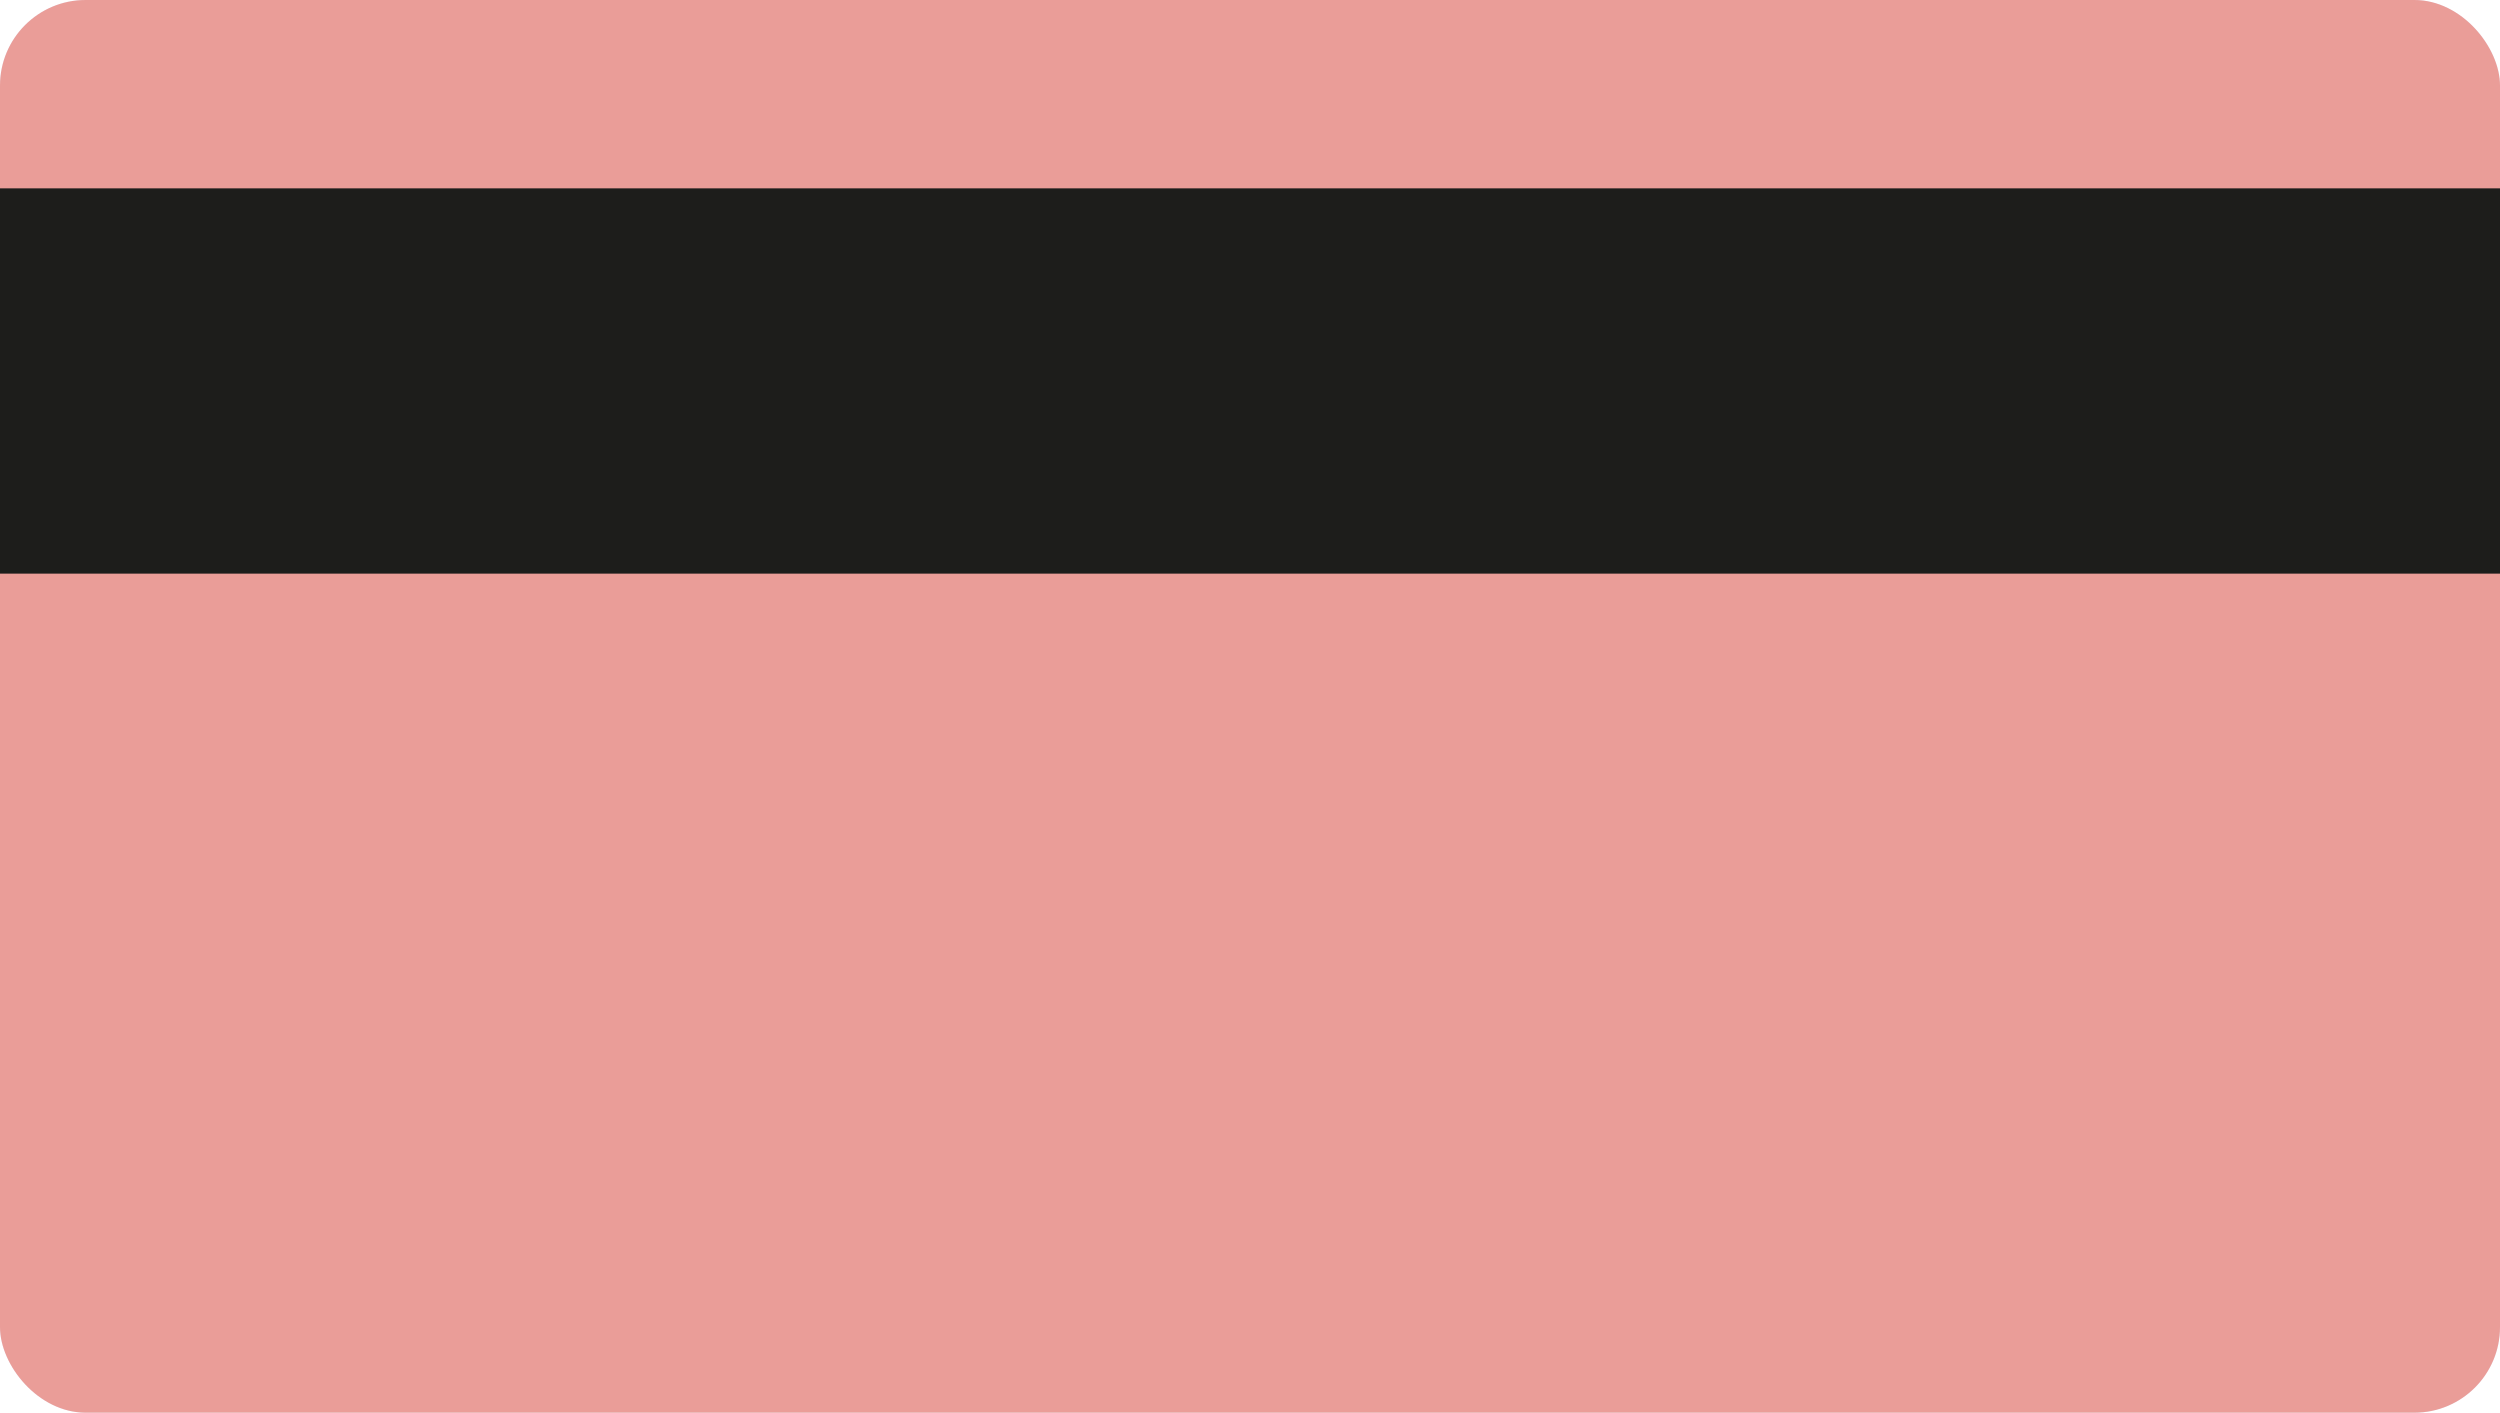 <svg xmlns="http://www.w3.org/2000/svg" width="292" height="165" viewBox="0 0 292 165"><defs><style>.a{fill:#abc5ff;}.a,.b{opacity:0.501;}.b{fill:#ff5833;}.c{fill:#1d1d1b;}</style></defs><g transform="translate(-46 -429)"><rect class="a" width="292" height="165" rx="10" transform="translate(46 429)"/><rect class="b" width="292" height="165" rx="10" transform="translate(46 429)"/><rect class="c" width="292" height="45" transform="translate(46 451)"/></g></svg>